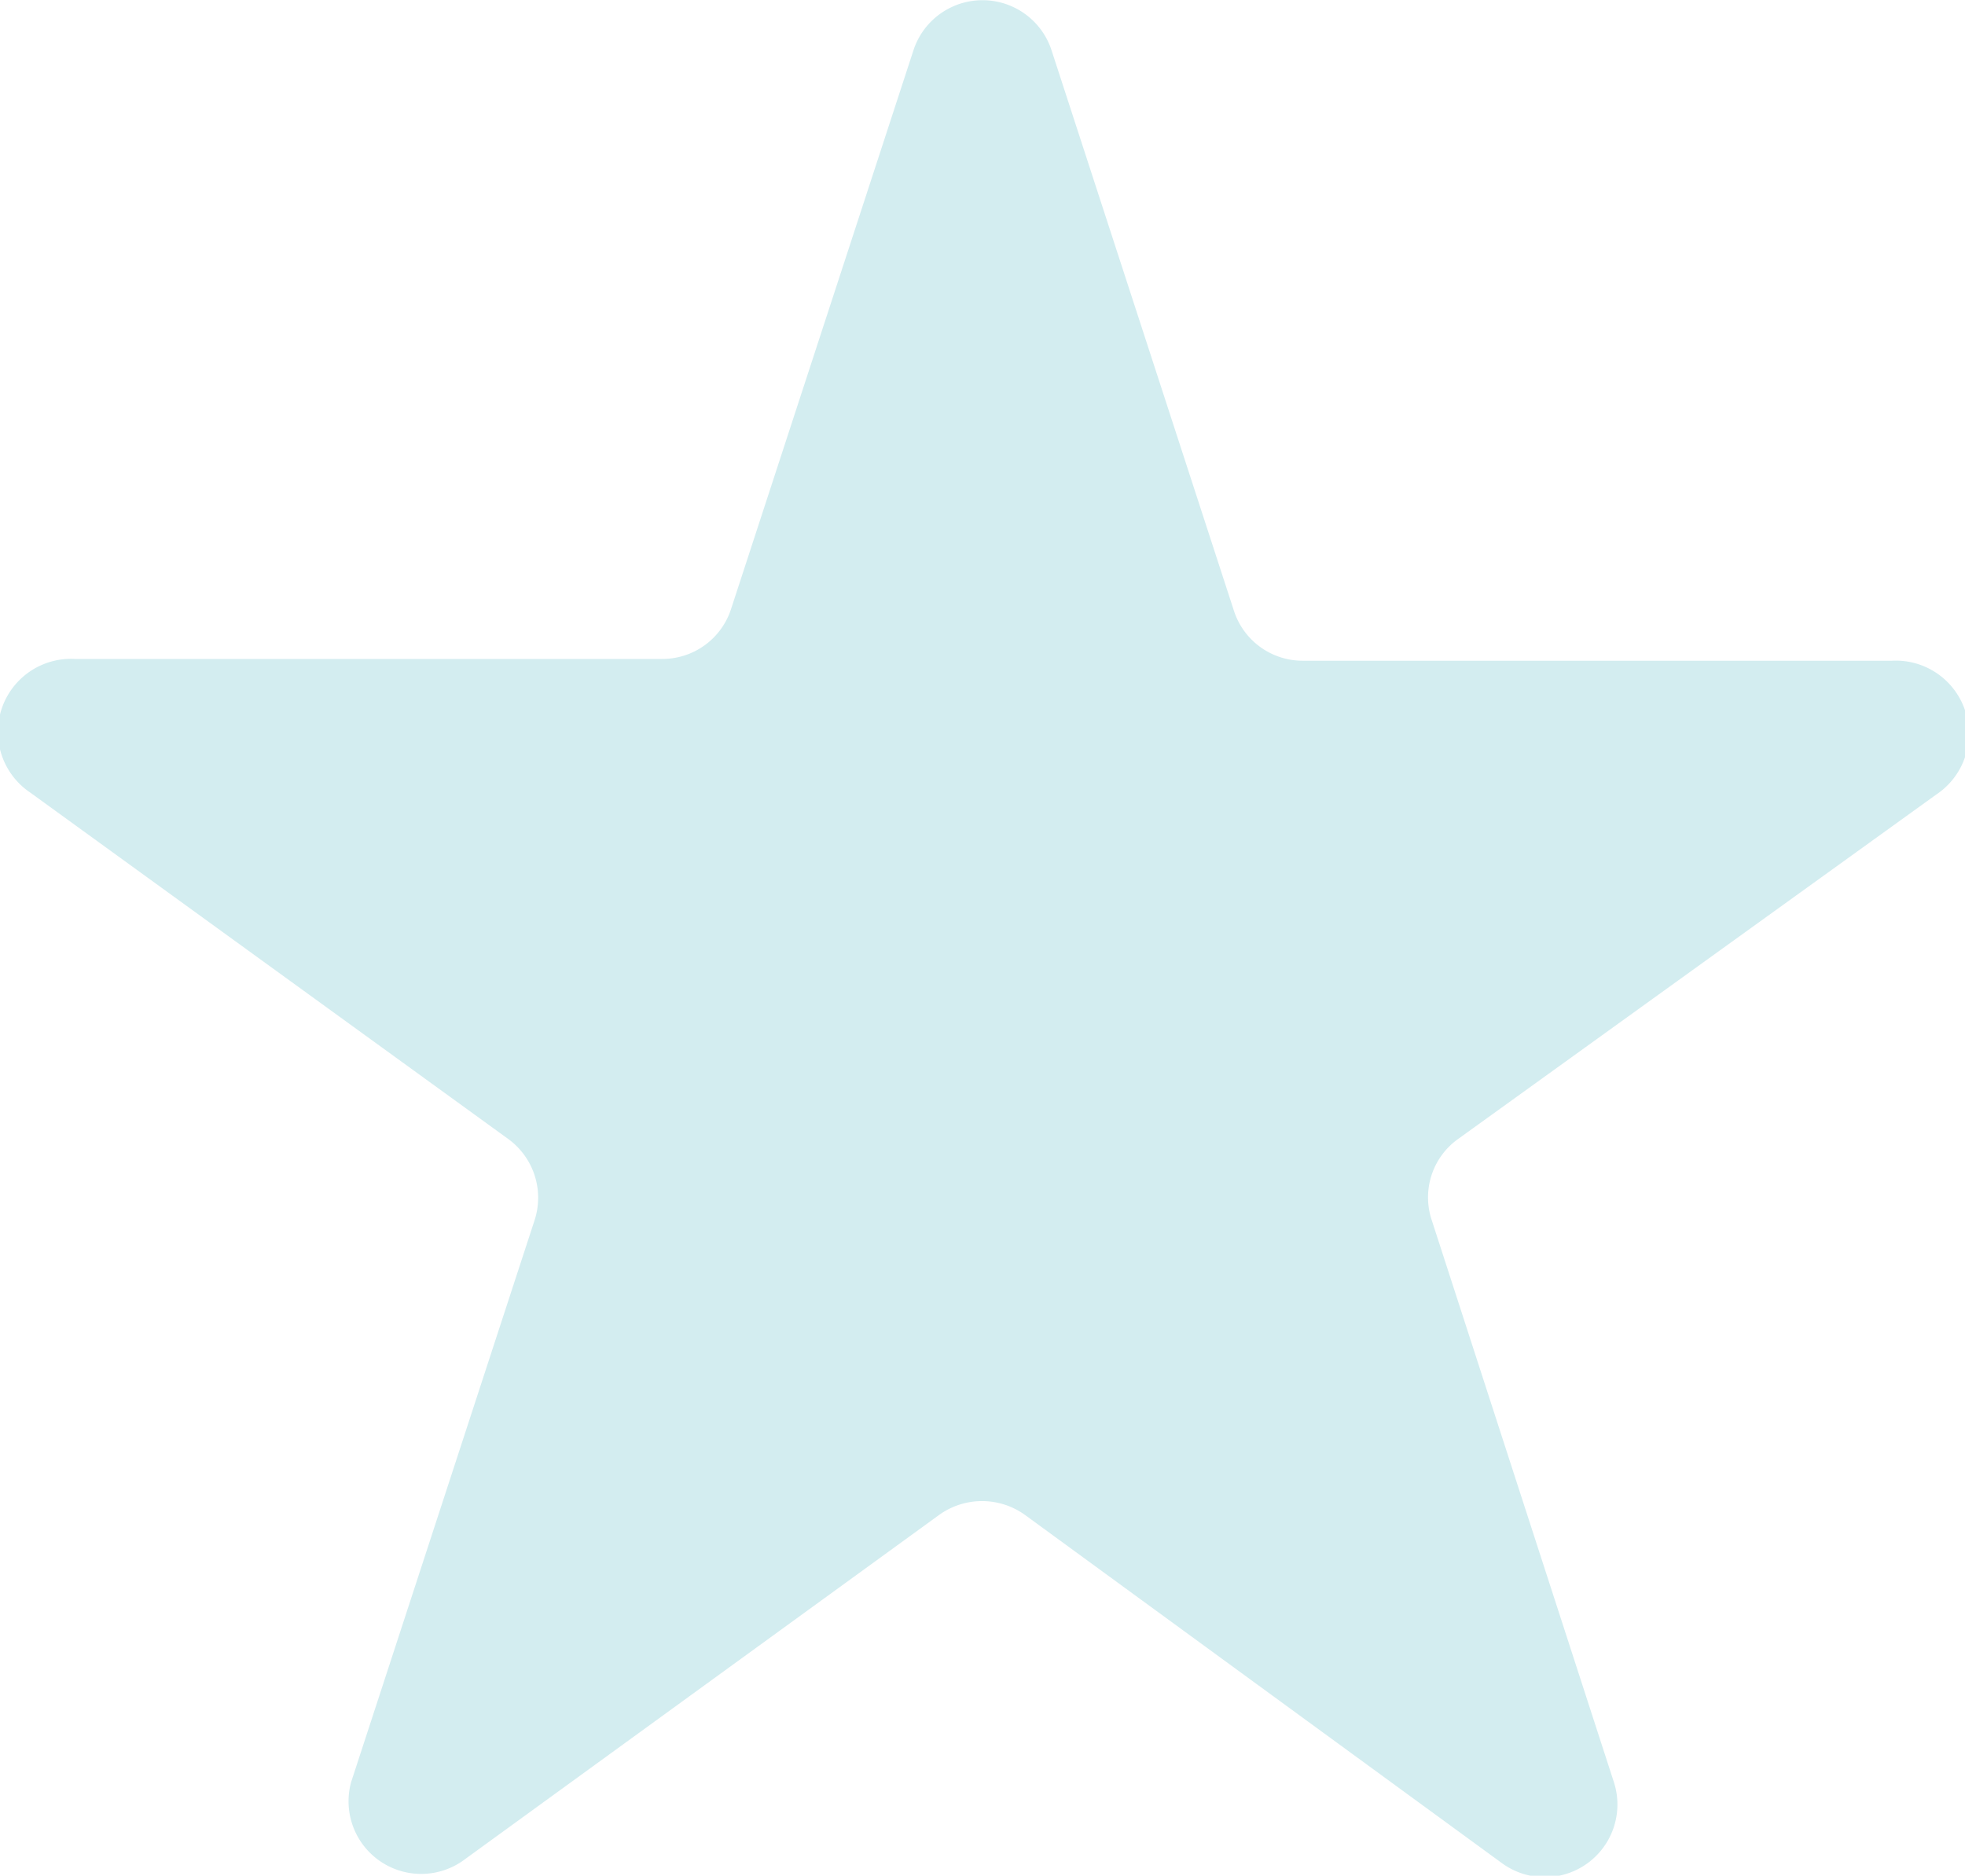<svg xmlns="http://www.w3.org/2000/svg" viewBox="0 0 44.1 42.1"><defs><style>.cls-1{fill:#d3edf0;}</style></defs><g id="Layer_2" data-name="Layer 2"><g id="Layer_1-2" data-name="Layer 1"><path class="cls-1" d="M23.6,1.13,27.69,13.7a1.62,1.62,0,0,0,1.55,1.13H42.46a1.64,1.64,0,0,1,1,3L32.73,25.56a1.61,1.61,0,0,0-.6,1.82L36.22,40a1.63,1.63,0,0,1-2.51,1.82L23,34a1.65,1.65,0,0,0-1.92,0l-10.7,7.77A1.63,1.63,0,0,1,7.88,40L12,27.38a1.63,1.63,0,0,0-.6-1.82L.68,17.79a1.64,1.64,0,0,1,1-3H14.86a1.62,1.62,0,0,0,1.55-1.13L20.5,1.13A1.63,1.63,0,0,1,23.6,1.13Z"/></g></g></svg>